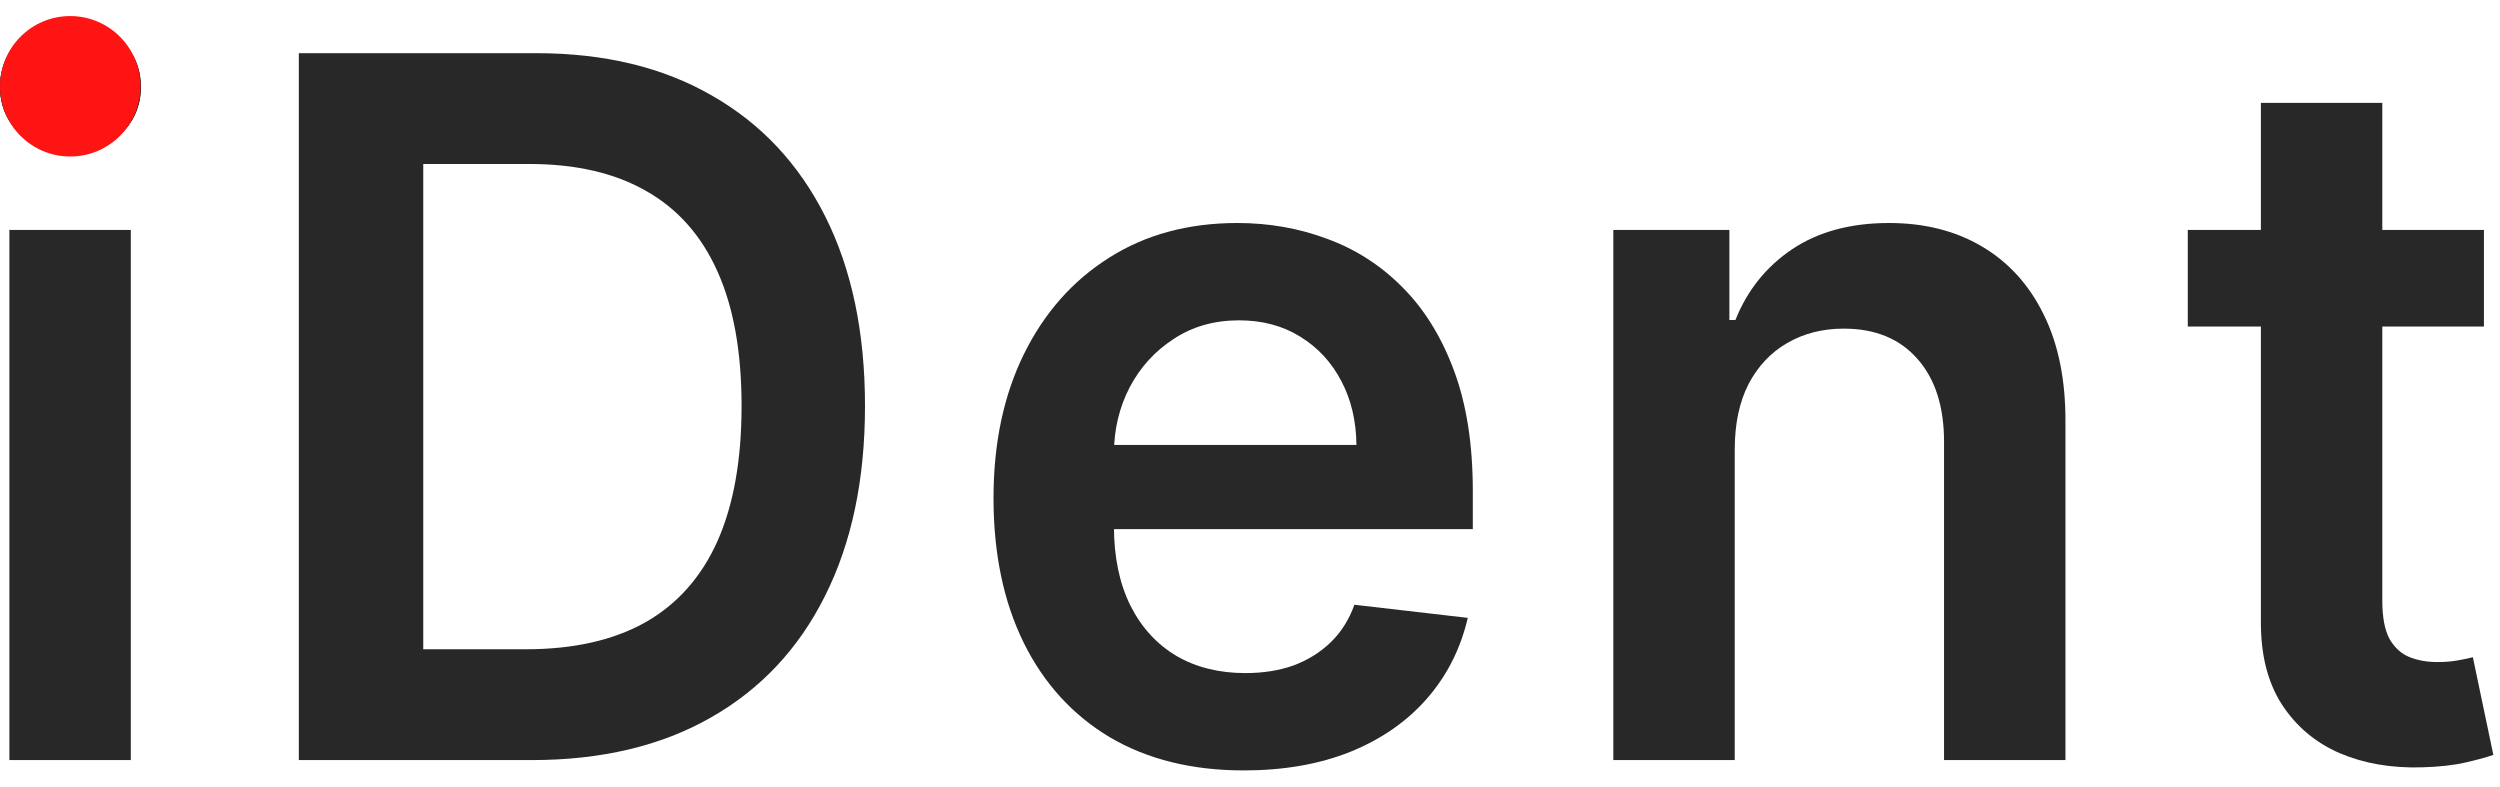<svg width="89" height="28" viewBox="0 0 89 28" fill="none" xmlns="http://www.w3.org/2000/svg">
<path d="M0.334 27.059V8.185H4.657V27.059H0.334ZM2.508 5.506C1.823 5.506 1.234 5.273 0.74 4.806C0.247 4.331 0 3.761 0 3.098C0 2.426 0.247 1.857 0.74 1.39C1.234 0.915 1.823 0.677 2.508 0.677C3.2 0.677 3.789 0.915 4.275 1.39C4.768 1.857 5.015 2.426 5.015 3.098C5.015 3.761 4.768 4.331 4.275 4.806C3.789 5.273 3.2 5.506 2.508 5.506Z" fill="#282828"/>
<path d="M18.925 27.059H10.638V1.893H19.092C21.52 1.893 23.606 2.397 25.349 3.405C27.1 4.404 28.446 5.842 29.385 7.718C30.324 9.594 30.794 11.838 30.794 14.451C30.794 17.073 30.32 19.326 29.373 21.21C28.434 23.094 27.076 24.54 25.301 25.547C23.534 26.555 21.409 27.059 18.925 27.059ZM15.068 23.114H18.71C20.413 23.114 21.834 22.795 22.973 22.156C24.111 21.509 24.967 20.546 25.54 19.268C26.113 17.982 26.4 16.377 26.4 14.451C26.4 12.527 26.113 10.929 25.54 9.659C24.967 8.381 24.119 7.427 22.997 6.796C21.882 6.157 20.497 5.838 18.841 5.838H15.068V23.114Z" fill="#282828"/>
<path d="M44.277 27.427C42.438 27.427 40.85 27.034 39.512 26.248C38.183 25.453 37.16 24.331 36.444 22.881C35.727 21.423 35.369 19.707 35.369 17.732C35.369 15.791 35.727 14.087 36.444 12.621C37.168 11.146 38.179 9.999 39.477 9.18C40.774 8.353 42.299 7.939 44.05 7.939C45.18 7.939 46.247 8.127 47.25 8.504C48.261 8.873 49.153 9.446 49.925 10.225C50.705 11.003 51.318 11.994 51.764 13.198C52.209 14.394 52.432 15.82 52.432 17.474V18.838H37.399V15.84H48.289C48.281 14.988 48.102 14.23 47.752 13.567C47.401 12.895 46.912 12.367 46.283 11.982C45.662 11.597 44.938 11.404 44.11 11.404C43.226 11.404 42.45 11.625 41.781 12.068C41.112 12.502 40.591 13.075 40.217 13.788C39.851 14.492 39.664 15.267 39.656 16.11V18.728C39.656 19.825 39.851 20.767 40.241 21.554C40.631 22.332 41.176 22.93 41.877 23.348C42.577 23.757 43.397 23.962 44.337 23.962C44.965 23.962 45.535 23.872 46.044 23.692C46.553 23.503 46.995 23.229 47.37 22.869C47.744 22.508 48.026 22.062 48.217 21.529L52.253 21.996C51.998 23.094 51.513 24.052 50.797 24.872C50.088 25.683 49.181 26.313 48.074 26.764C46.968 27.206 45.702 27.427 44.277 27.427Z" fill="#282828"/>
<path d="M61.757 16V27.059H57.434V8.185H61.566V11.392H61.781C62.203 10.335 62.875 9.495 63.799 8.873C64.73 8.25 65.88 7.939 67.25 7.939C68.515 7.939 69.618 8.218 70.557 8.775C71.504 9.332 72.237 10.139 72.754 11.195C73.28 12.252 73.538 13.534 73.53 15.041V27.059H69.208V15.729C69.208 14.468 68.889 13.481 68.253 12.768C67.624 12.055 66.752 11.699 65.638 11.699C64.881 11.699 64.209 11.871 63.62 12.215C63.038 12.551 62.581 13.038 62.246 13.677C61.92 14.316 61.757 15.091 61.757 16Z" fill="#282828"/>
<path d="M88.428 8.185V11.625H77.885V8.185H88.428ZM80.488 3.663H84.81V21.382C84.81 21.98 84.898 22.439 85.073 22.758C85.256 23.069 85.495 23.282 85.789 23.397C86.084 23.512 86.41 23.569 86.769 23.569C87.039 23.569 87.286 23.549 87.509 23.508C87.74 23.467 87.915 23.43 88.034 23.397L88.763 26.874C88.532 26.956 88.201 27.047 87.772 27.145C87.35 27.243 86.832 27.3 86.219 27.317C85.137 27.349 84.161 27.182 83.294 26.813C82.426 26.436 81.737 25.855 81.228 25.068C80.726 24.282 80.48 23.299 80.488 22.119V3.663Z" fill="#282828"/>
<path d="M0.74 4.806C1.234 5.273 1.823 5.506 2.508 5.506C3.2 5.506 3.789 5.273 4.275 4.806C4.768 4.331 5.015 3.761 5.015 3.098C5.015 2.426 4.768 1.857 4.275 1.39C3.789 0.915 3.2 0.677 2.508 0.677C1.823 0.677 1.234 0.915 0.74 1.39C0.247 1.857 0 2.426 0 3.098C0 3.761 0.247 4.331 0.74 4.806Z" fill="#282828"/>
<circle cx="2.5" cy="3.072" r="2.5" fill="#FF1414"/>
</svg>

